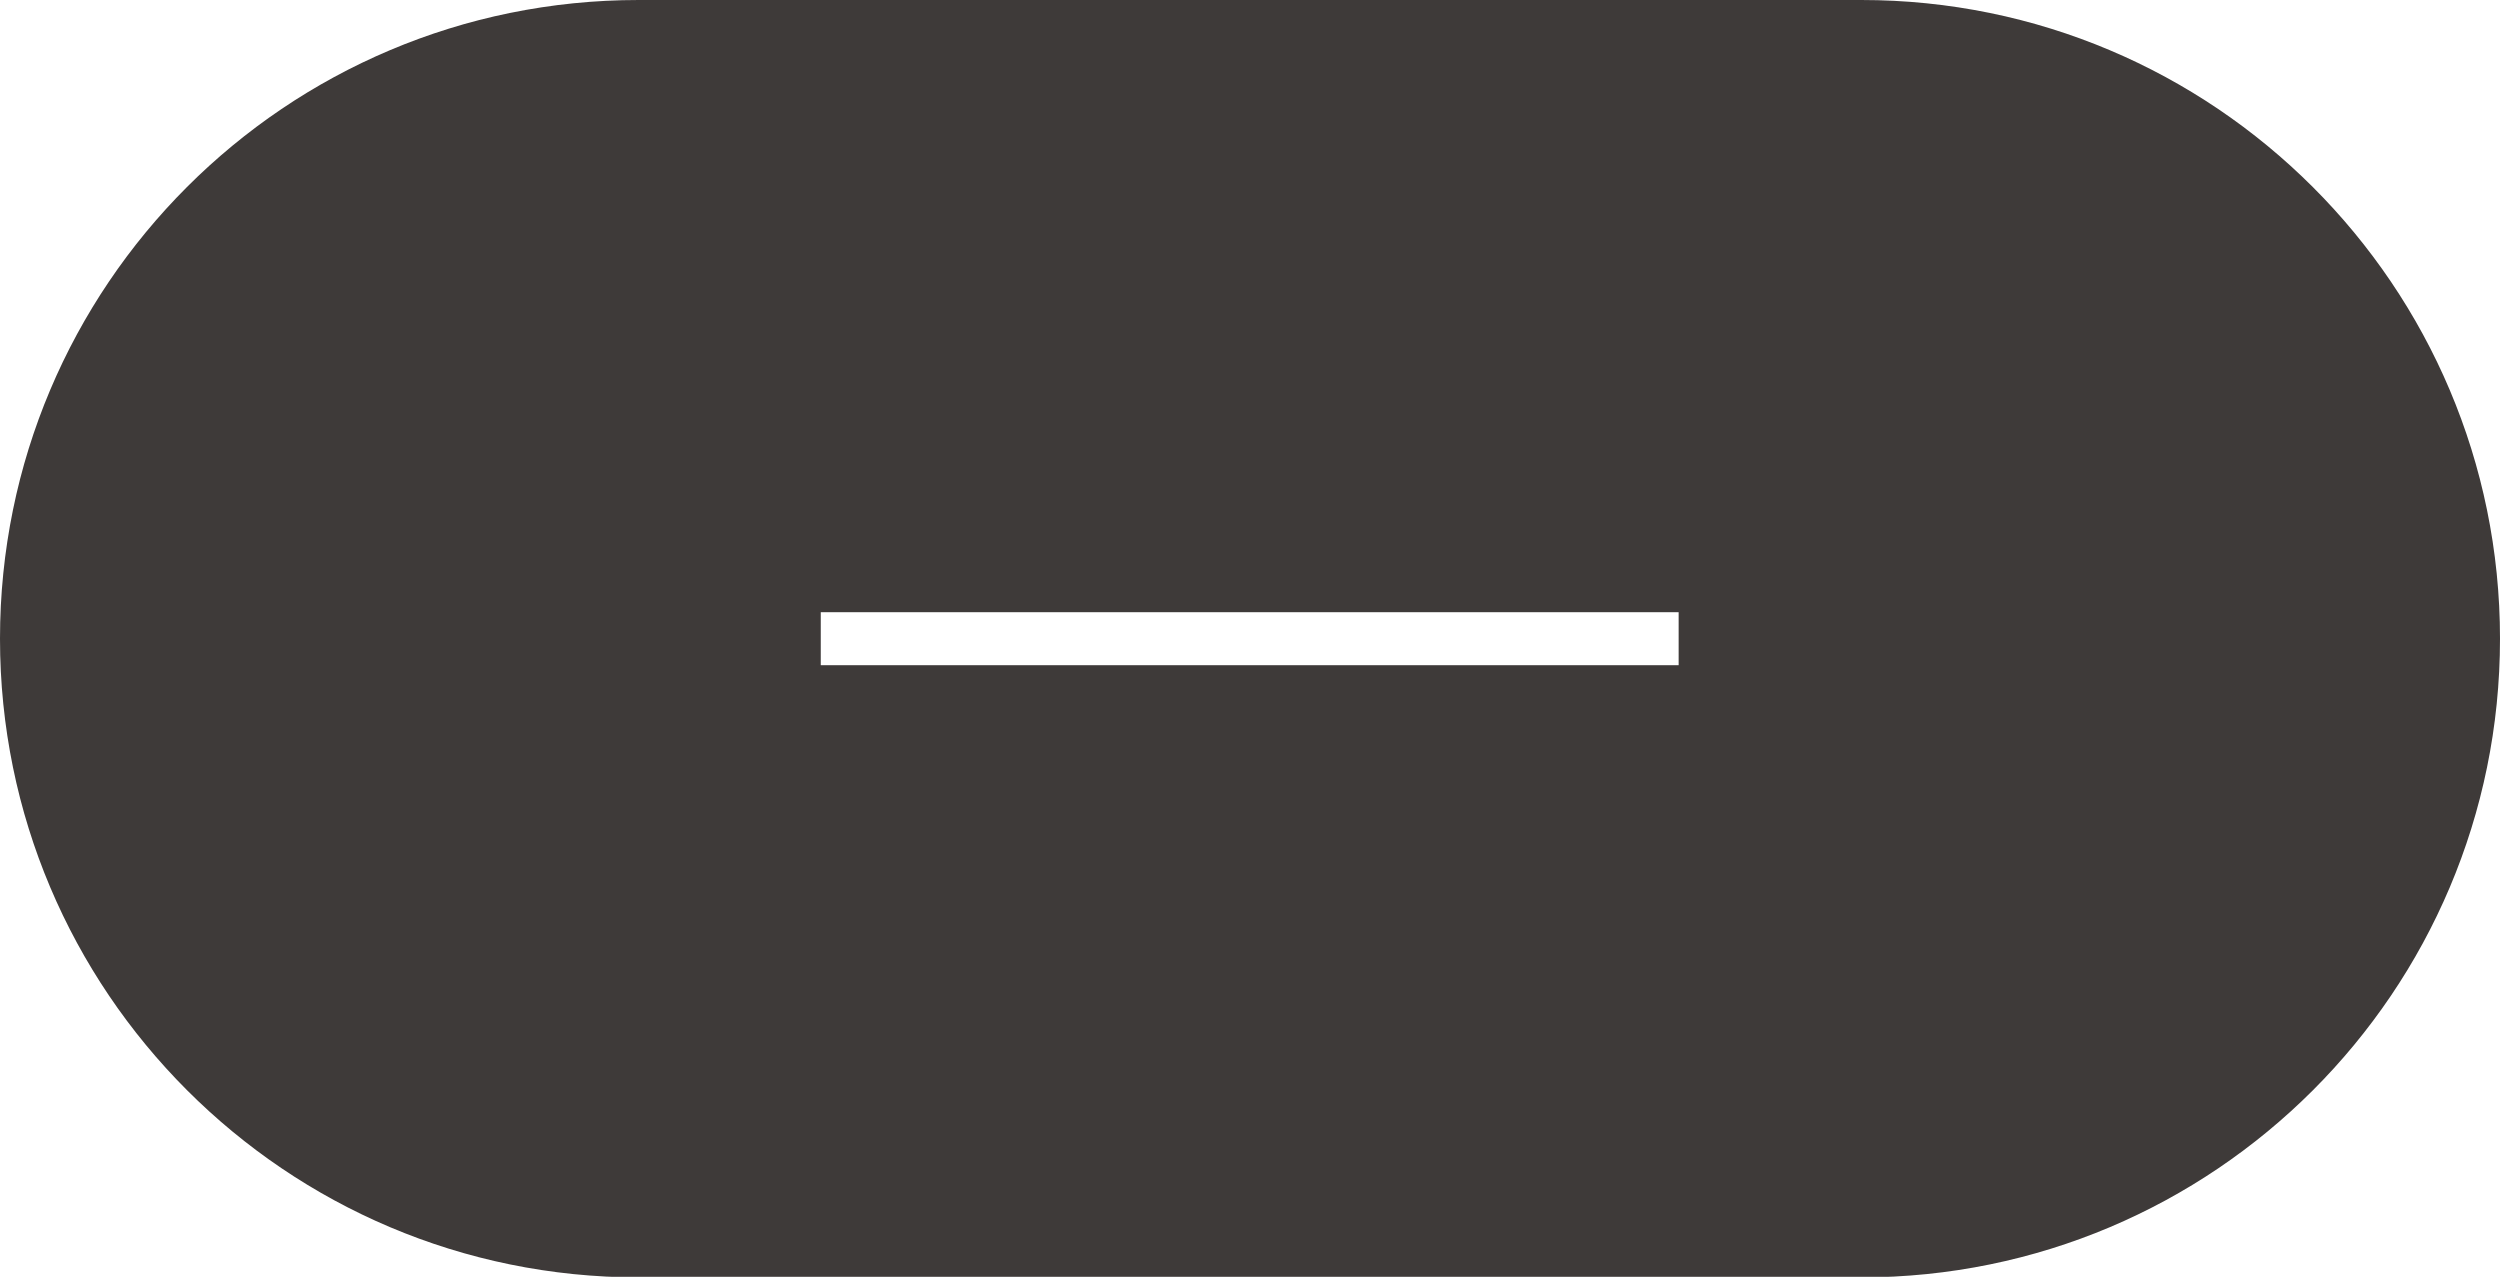 <?xml version="1.0" encoding="utf-8"?>
<!-- Generator: Adobe Illustrator 17.1.0, SVG Export Plug-In . SVG Version: 6.00 Build 0)  -->
<!DOCTYPE svg PUBLIC "-//W3C//DTD SVG 1.1//EN" "http://www.w3.org/Graphics/SVG/1.1/DTD/svg11.dtd">
<svg version="1.1" id="레이어_1" xmlns="http://www.w3.org/2000/svg" xmlns:xlink="http://www.w3.org/1999/xlink" x="0px"
	 y="0px" viewBox="0 0 424.3 216.7" enable-background="new 0 0 424.3 216.7" xml:space="preserve">
<path fill="#3E3A39" d="M315.9,0H108.4C48.5,0,0,48.5,0,108.4v0c0,59.8,48.5,108.4,108.4,108.4h207.5c59.8,0,108.4-48.5,108.4-108.4
	v0C424.3,48.5,375.7,0,315.9,0z M284.9,112.9H139.3v-9h145.6V112.9z"/>
<g>
</g>
</svg>
